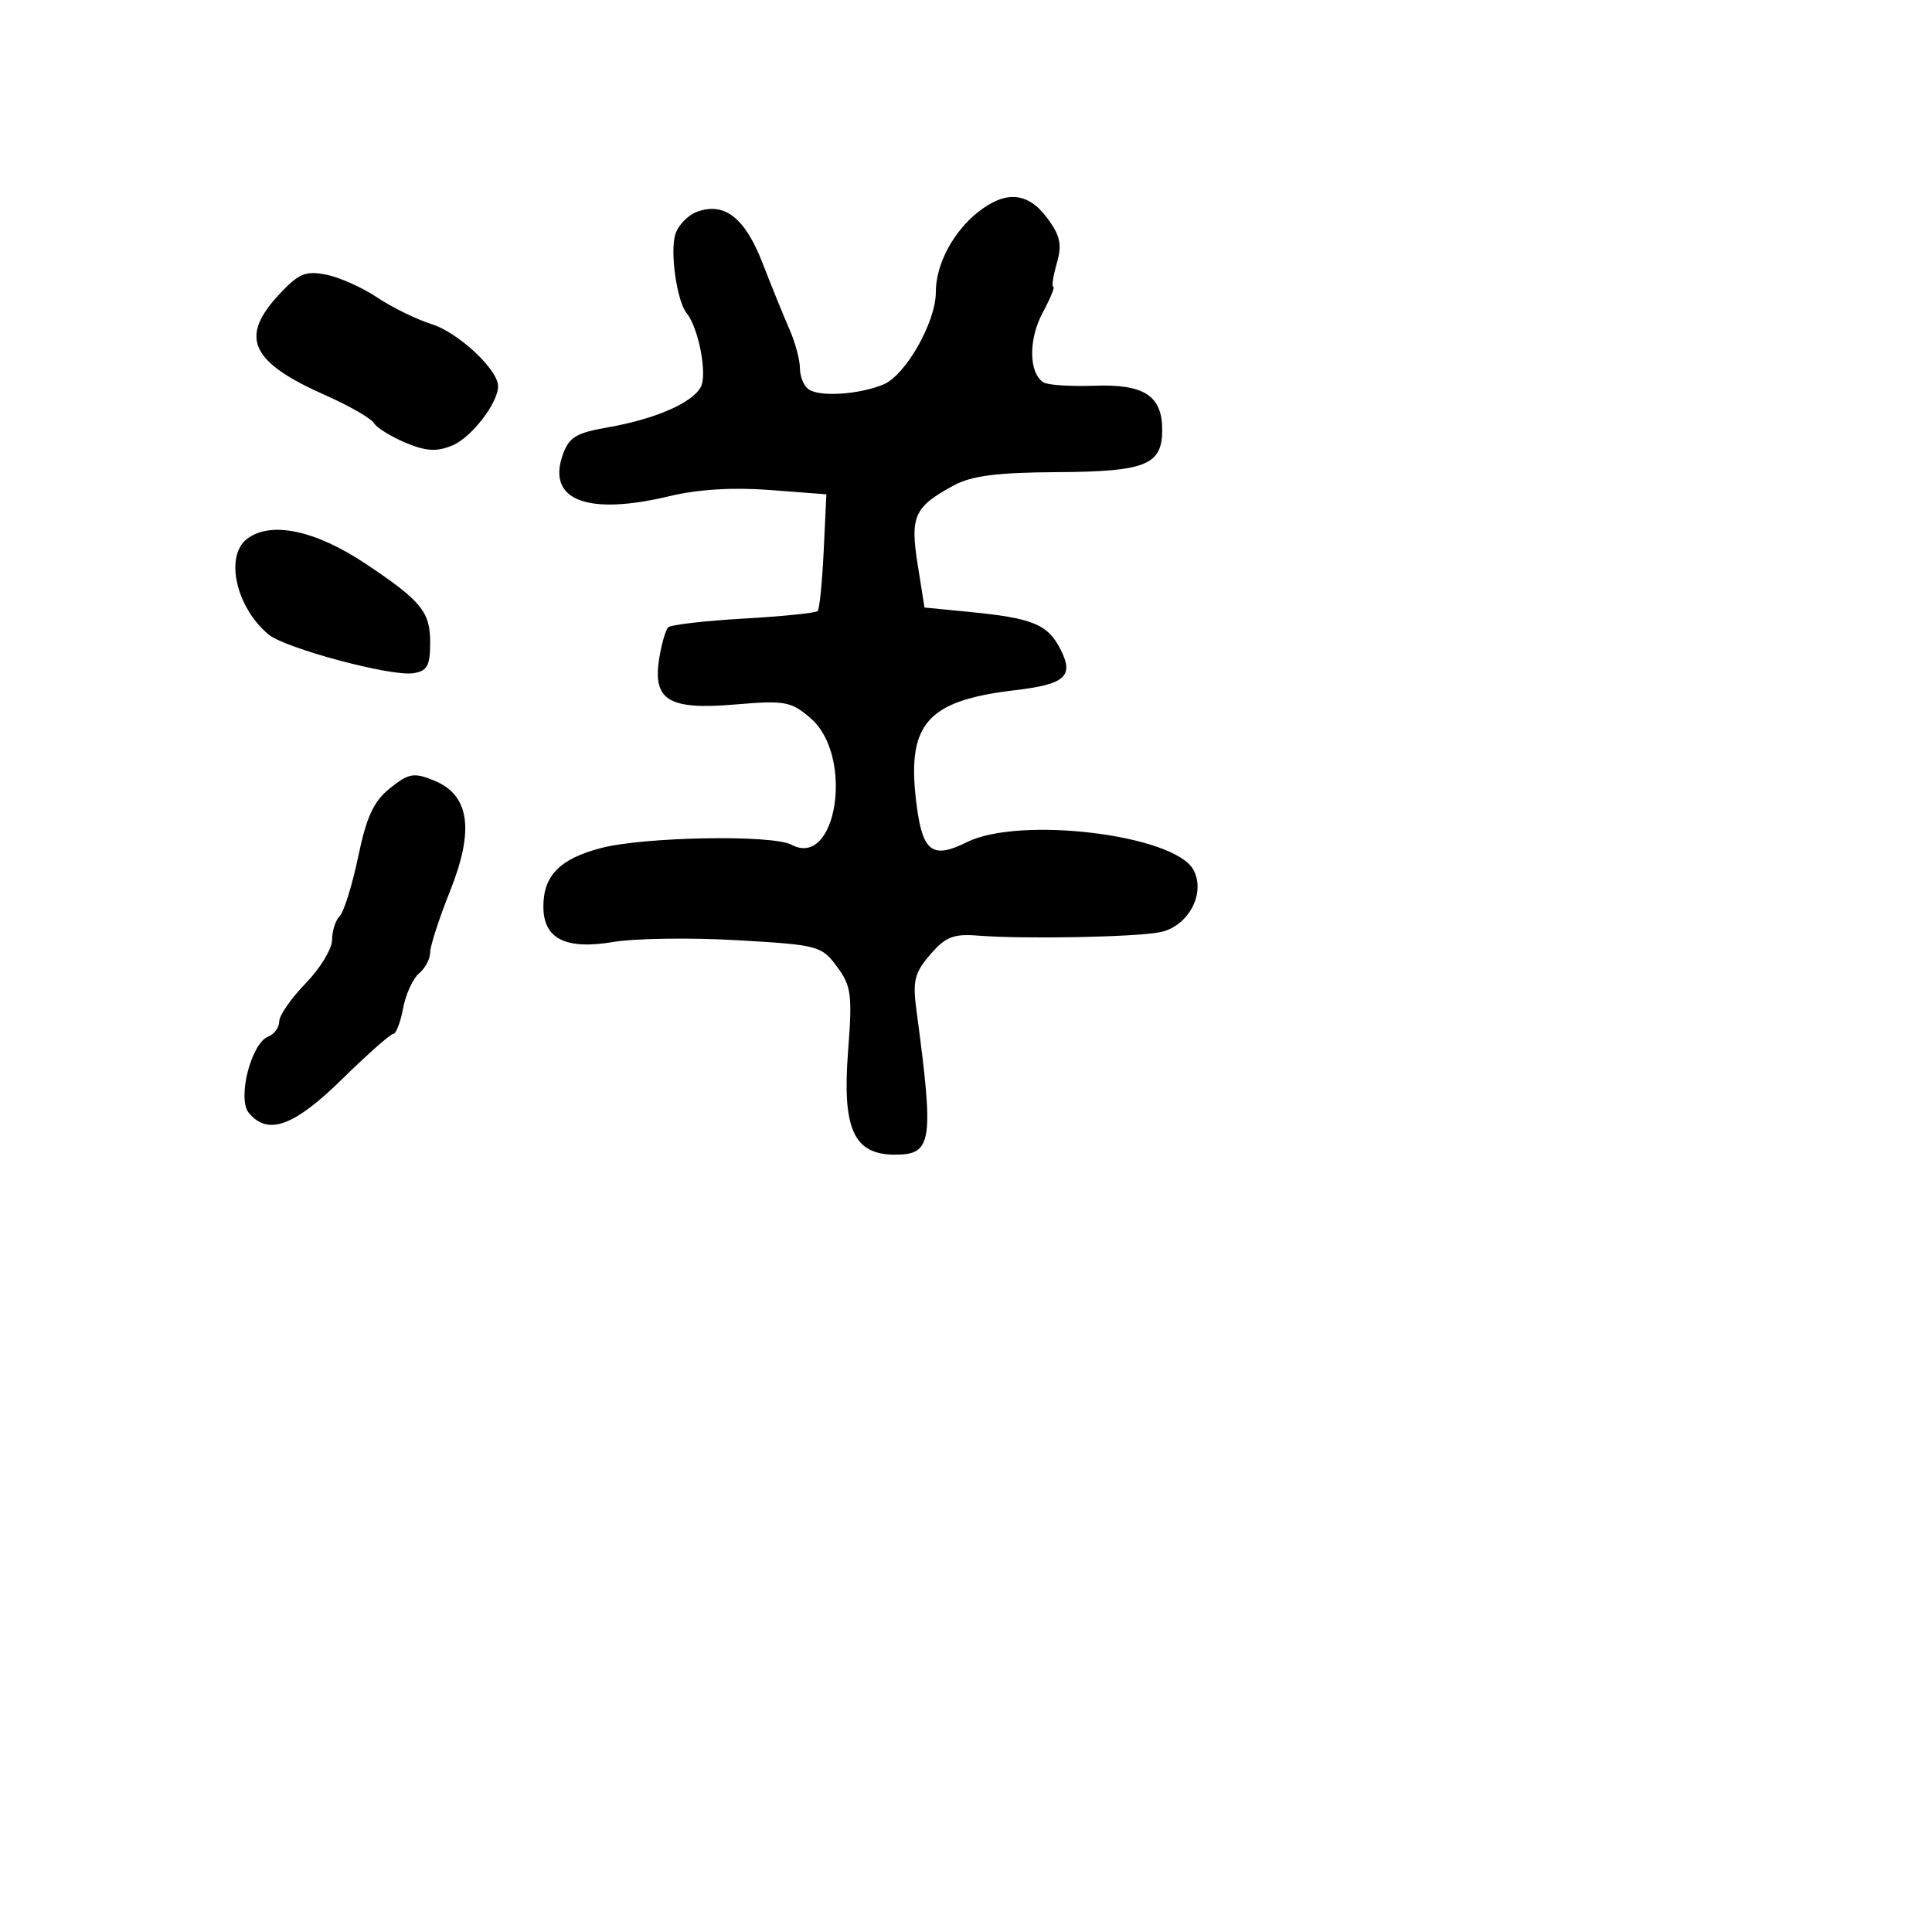 <svg xmlns="http://www.w3.org/2000/svg" width="256" height="256" viewBox="0 0 256 256" version="1.1">
	<path d="M 129.615 28.088 C 126.298 30.697, 123.999 35.044, 124.003 38.700 C 124.007 42.695, 119.974 49.773, 117.014 50.966 C 113.790 52.265, 108.792 52.607, 107.221 51.637 C 106.550 51.222, 106 49.964, 106 48.842 C 106 47.720, 105.376 45.384, 104.614 43.651 C 103.851 41.918, 102.248 37.972, 101.051 34.882 C 98.713 28.846, 95.992 26.719, 92.338 28.071 C 91.149 28.511, 89.869 29.839, 89.493 31.022 C 88.753 33.355, 89.683 39.885, 90.986 41.500 C 92.586 43.484, 93.759 49.679, 92.845 51.313 C 91.662 53.427, 86.751 55.545, 80.517 56.632 C 76.313 57.364, 75.382 57.938, 74.556 60.303 C 72.462 66.297, 77.839 68.356, 88.742 65.736 C 92.473 64.839, 97.140 64.554, 102 64.926 L 109.500 65.500 109.144 73 C 108.949 77.125, 108.589 80.710, 108.344 80.967 C 108.099 81.224, 103.683 81.674, 98.531 81.967 C 93.379 82.260, 88.882 82.782, 88.539 83.126 C 88.195 83.470, 87.663 85.305, 87.355 87.202 C 86.449 92.786, 88.575 94.095, 97.348 93.353 C 104.033 92.788, 104.804 92.928, 107.414 95.172 C 113.189 100.140, 110.909 115.162, 104.870 111.930 C 102.335 110.574, 85.309 110.875, 79.609 112.377 C 74.168 113.811, 72 116.021, 72 120.134 C 72 124.391, 74.942 125.879, 81.258 124.818 C 84.141 124.333, 91.516 124.227, 97.646 124.582 C 108.421 125.205, 108.862 125.322, 110.904 128.084 C 112.804 130.654, 112.952 131.781, 112.374 139.300 C 111.581 149.609, 113.121 153, 118.596 153 C 123.530 153, 123.775 151.355, 121.439 133.908 C 120.912 129.977, 121.173 128.910, 123.255 126.490 C 125.279 124.137, 126.339 123.716, 129.593 123.973 C 135.626 124.450, 150.141 124.185, 153.639 123.535 C 157.413 122.833, 159.822 118.404, 158.139 115.261 C 155.649 110.607, 135.119 108.098, 128.115 111.592 C 123.655 113.817, 122.312 112.906, 121.515 107.111 C 119.989 96.011, 122.597 92.860, 134.475 91.459 C 141.195 90.666, 142.362 89.600, 140.485 85.970 C 138.800 82.712, 136.817 81.904, 128.500 81.088 L 122.500 80.500 121.594 74.790 C 120.579 68.388, 121.133 67.171, 126.355 64.332 C 128.733 63.040, 132.084 62.608, 140.093 62.562 C 151.832 62.493, 154 61.618, 154 56.949 C 154 52.438, 151.599 50.874, 145.041 51.110 C 141.895 51.224, 138.853 51.027, 138.280 50.673 C 136.324 49.464, 136.255 44.995, 138.137 41.483 C 139.164 39.567, 139.809 38, 139.572 38 C 139.334 38, 139.539 36.606, 140.028 34.903 C 140.746 32.398, 140.506 31.251, 138.770 28.903 C 136.222 25.457, 133.291 25.196, 129.615 28.088 M 37.015 38.984 C 31.668 44.707, 33.172 47.975, 43.192 52.406 C 46.285 53.774, 49.137 55.413, 49.530 56.049 C 49.923 56.684, 51.823 57.864, 53.752 58.670 C 56.472 59.806, 57.861 59.886, 59.939 59.025 C 62.469 57.977, 66 53.402, 66 51.172 C 66 48.986, 60.748 44.075, 57.217 42.959 C 55.173 42.313, 51.914 40.717, 49.975 39.413 C 48.036 38.108, 45.006 36.751, 43.240 36.398 C 40.494 35.849, 39.595 36.222, 37.015 38.984 M 32.750 71.392 C 29.746 73.672, 31.268 80.482, 35.583 84.073 C 37.786 85.905, 51.804 89.661, 54.750 89.207 C 56.623 88.919, 57 88.231, 57 85.105 C 57 81.059, 55.794 79.594, 48.413 74.677 C 41.769 70.251, 35.880 69.016, 32.750 71.392 M 51.694 104.427 C 49.518 106.162, 48.577 108.181, 47.461 113.516 C 46.672 117.288, 45.570 120.830, 45.013 121.387 C 44.456 121.944, 44 123.366, 44 124.547 C 44 125.727, 42.425 128.315, 40.500 130.297 C 38.575 132.279, 37 134.550, 37 135.343 C 37 136.137, 36.350 137.035, 35.556 137.340 C 33.280 138.214, 31.403 145.575, 32.974 147.468 C 35.491 150.502, 38.958 149.248, 45.323 143 C 48.685 139.700, 51.738 137, 52.107 137 C 52.476 137, 53.064 135.470, 53.415 133.600 C 53.766 131.731, 54.716 129.651, 55.526 128.978 C 56.337 128.305, 57 127.058, 57 126.206 C 57 125.354, 58.180 121.708, 59.622 118.104 C 62.890 109.933, 62.225 105.332, 57.496 103.414 C 54.841 102.337, 54.168 102.454, 51.694 104.427" stroke="none" fill="black" fill-rule="evenodd"/>
</svg>